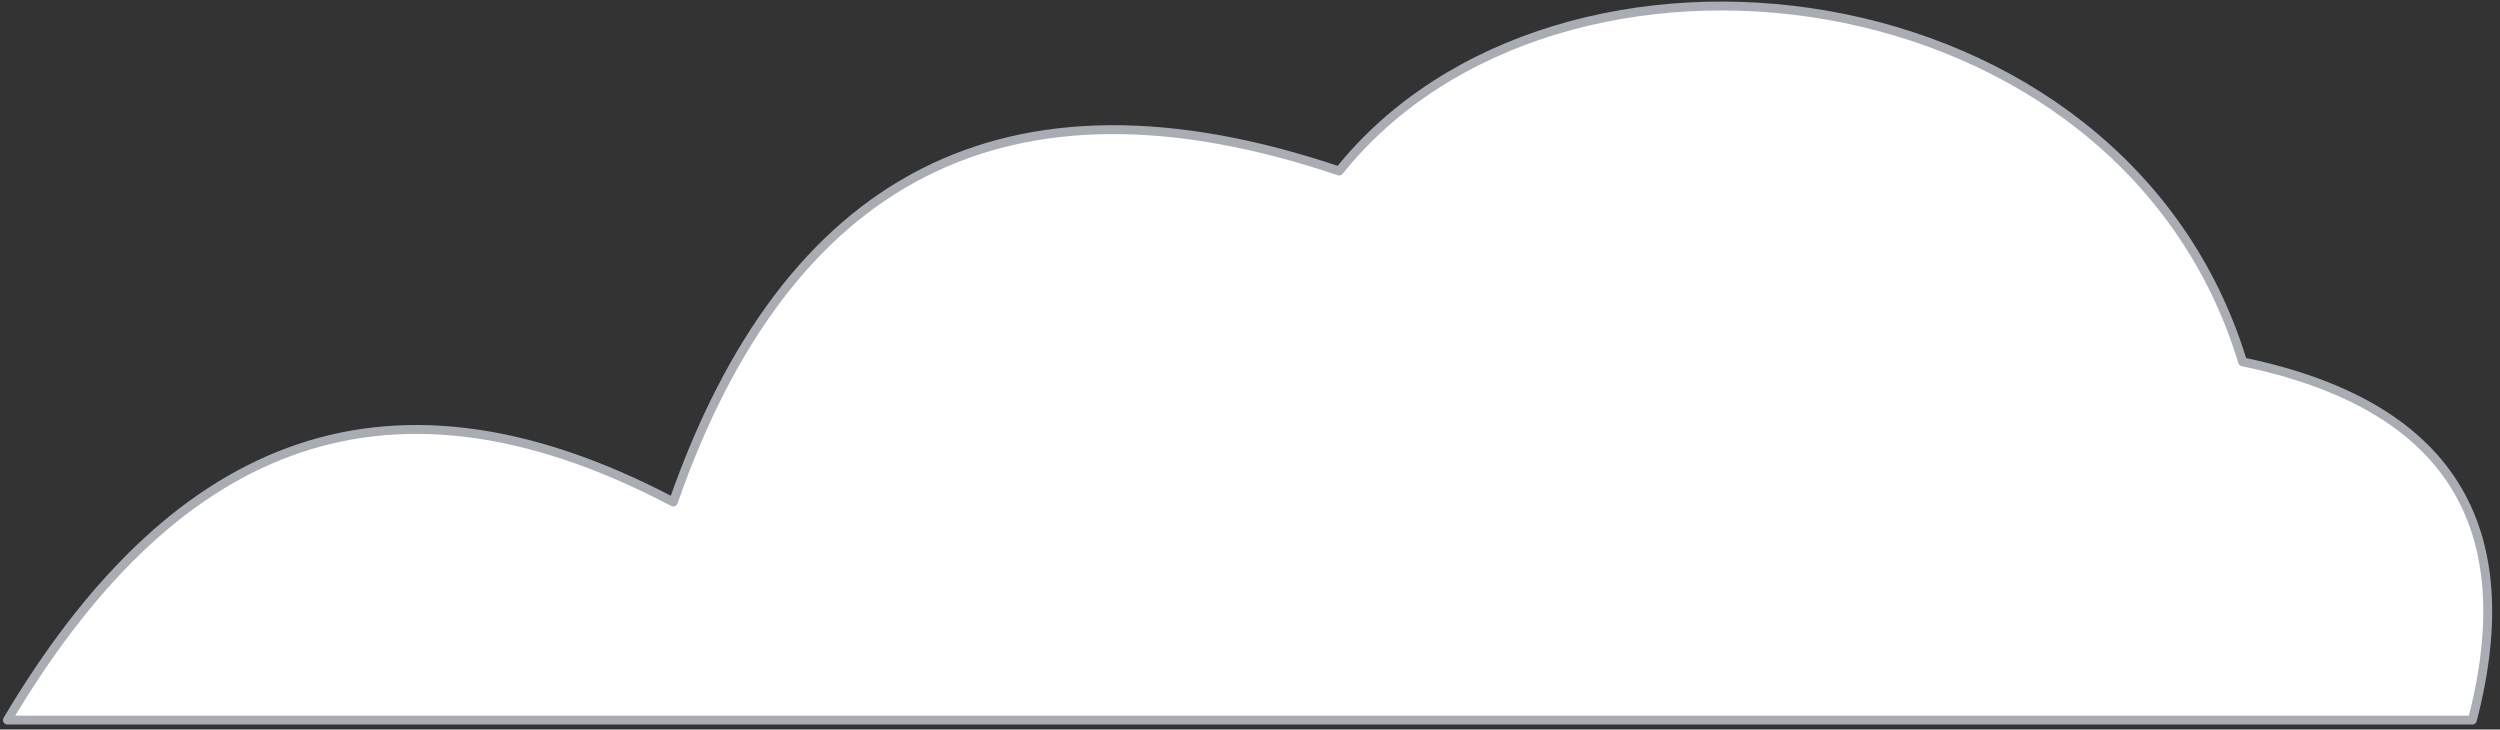 <svg width="281" height="82" viewBox="0 0 281 82" fill="none" xmlns="http://www.w3.org/2000/svg">
<rect x="0" y="0" width="281" height="82" fill="#333333" stroke="none"/>
<path d="M277.893 80.939H0.832C18.778 50.738 42.413 38.92 75.678 56.428C88.371 20.099 112.882 6.531 150.524 19.224C175.035 -11.415 238.5 -3.974 252.069 40.671C275.267 45.485 283.583 59.054 277.893 80.939Z" fill="white" stroke="#AAACB4" stroke-linecap="round" stroke-linejoin="round"/>
</svg>
